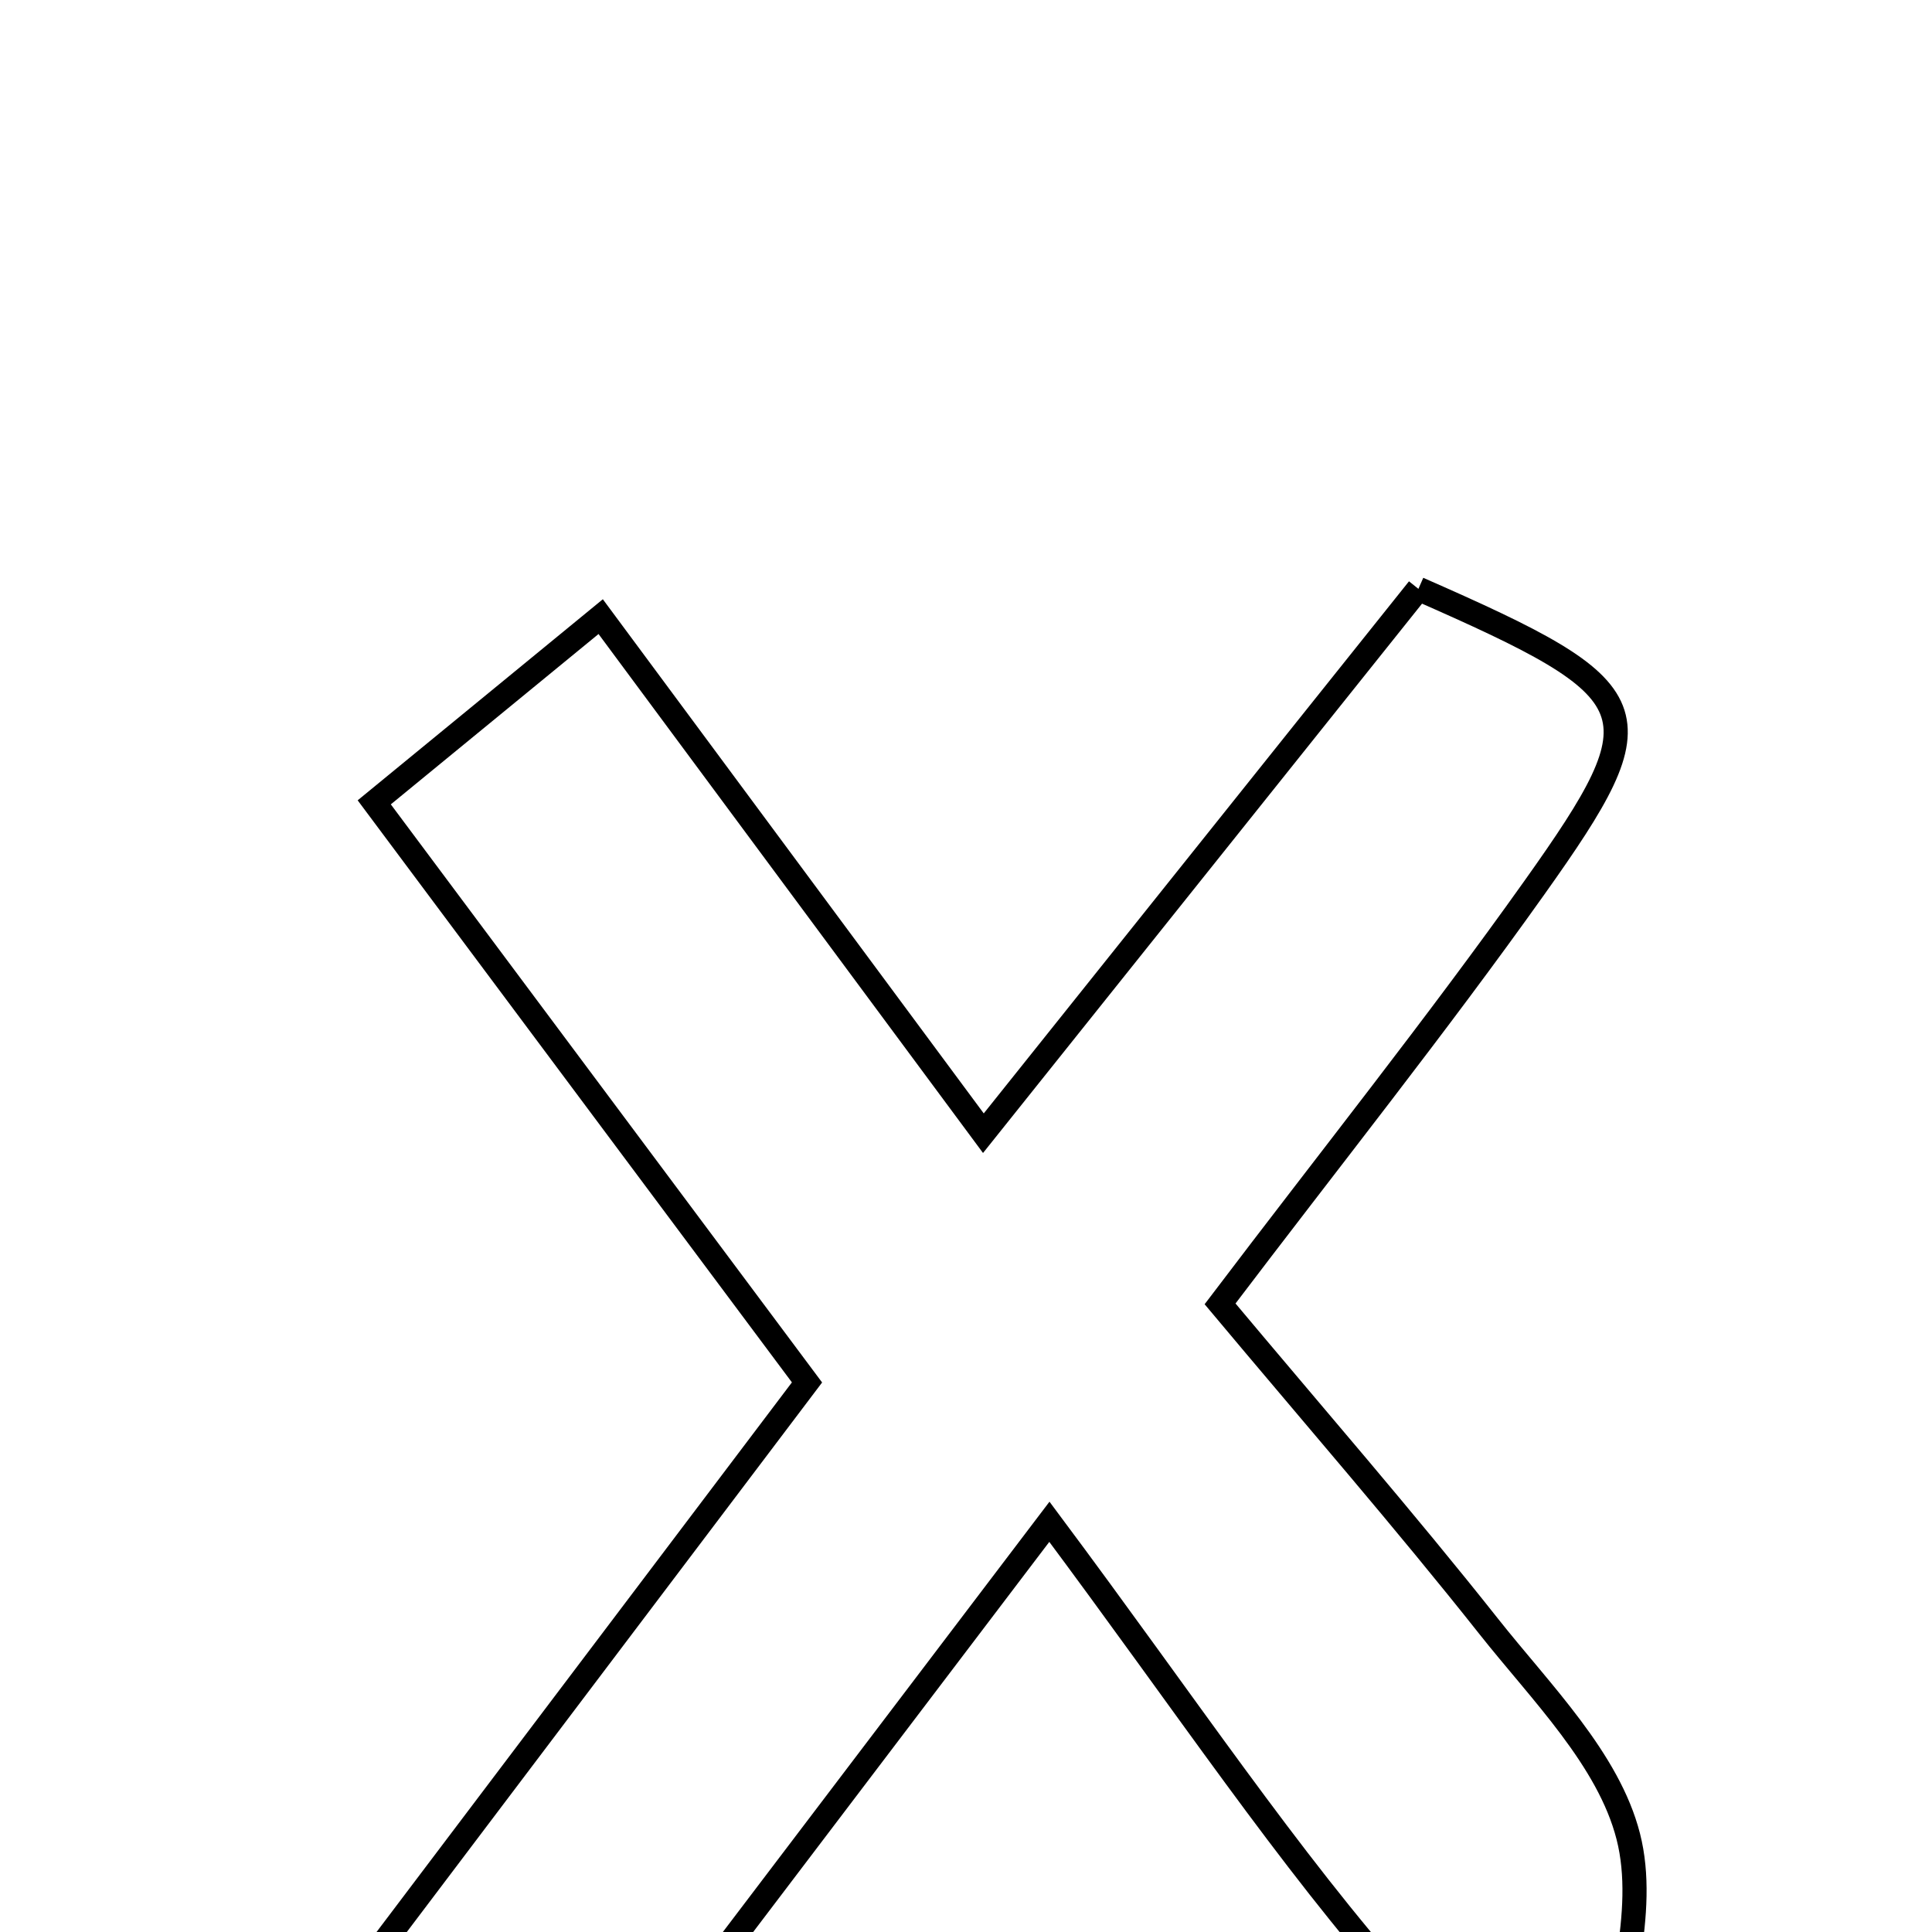 <svg xmlns="http://www.w3.org/2000/svg" viewBox="0.0 0.0 24.0 24.0" height="200px" width="200px"><path fill="none" stroke="black" stroke-width=".3" stroke-opacity="1.0"  filling="0" d="M17.62 7.315 C20.526 8.591 20.634 8.815 19.06 11.028 C17.842 12.741 16.529 14.386 15.156 16.197 C16.336 17.606 17.445 18.88 18.492 20.202 C19.145 21.027 19.983 21.856 20.227 22.813 C20.47 23.764 20.075 24.878 19.959 25.921 C19.105 25.532 18.012 25.355 17.442 24.712 C15.987 23.07 14.764 21.221 13.036 18.904 C10.851 21.783 9.195 23.964 7.258 26.516 C6.357 25.787 5.544 25.13 4.592 24.362 C6.579 21.733 8.306 19.449 10.025 17.173 C8.249 14.793 6.605 12.588 4.649 9.967 C5.664 9.134 6.536 8.42 7.462 7.66 C9.16 9.951 10.533 11.806 12.216 14.077 C14.259 11.521 15.946 9.409 17.62 7.315"></path></svg>